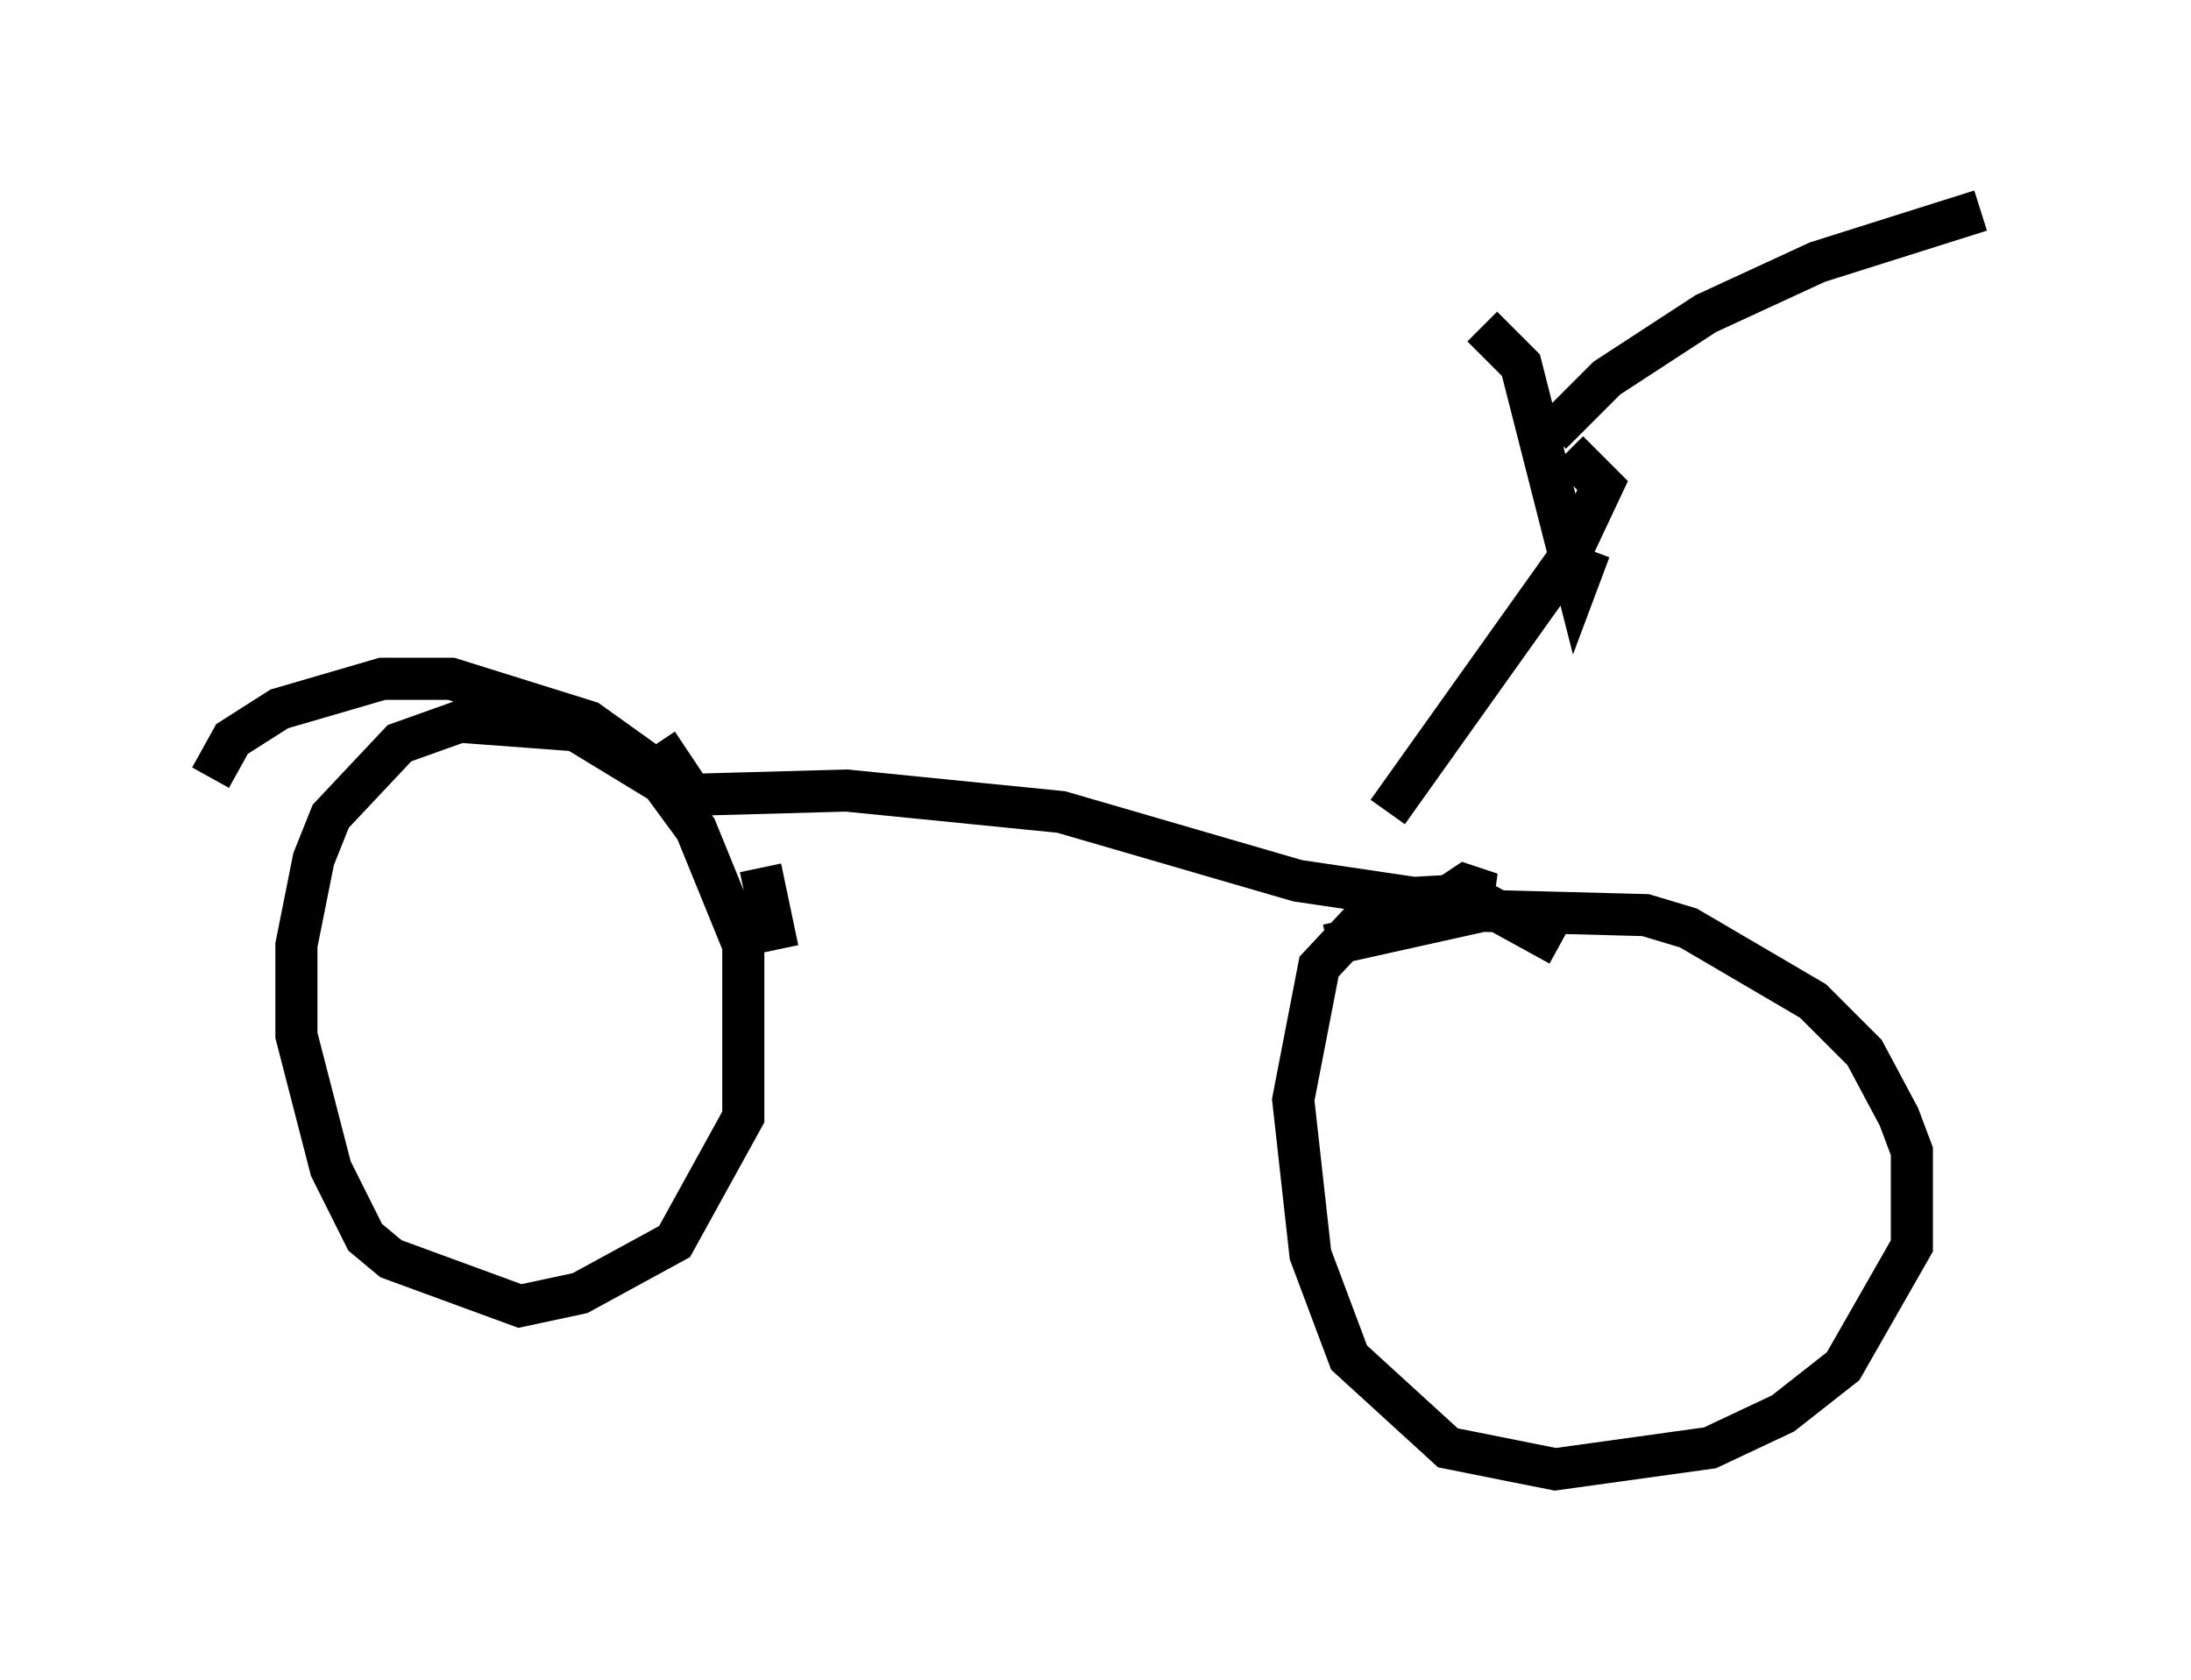 <?xml version="1.0" encoding="utf-8" ?>
<svg baseProfile="full" height="39.911" version="1.1" width="52.059" xmlns="http://www.w3.org/2000/svg" xmlns:ev="http://www.w3.org/2001/xml-events" xmlns:xlink="http://www.w3.org/1999/xlink"><defs /><rect fill="white" height="39.911" width="52.059" x="0" y="0" /><path d="M15.208, 19.19 m0.817, -0.408 l-2.348, -1.429 -2.756, -0.204 l-1.429, 0.51 -1.633, 1.735 l-0.408, 1.021 -0.408, 2.042 l0.0, 2.144 0.817, 3.165 l0.817, 1.633 0.613, 0.51 l3.063, 1.123 1.429, -0.306 l2.246, -1.225 1.633, -2.96 l0.0, -4.083 -1.123, -2.756 l-1.123, -1.531 -1.429, -1.021 l-3.267, -1.021 -1.633, 0.0 l-2.45, 0.715 -1.123, 0.715 l-0.51, 0.919 m13.475, 4.083 l-0.408, -1.94 m-2.45, -2.96 l0.817, 1.225 3.675, -0.102 l5.104, 0.51 5.615, 1.633 l2.756, 0.408 1.838, -0.102 l-0.613, -0.204 -0.306, 0.204 m2.552, 1.225 l-2.042, -1.123 -2.246, 0.102 l-1.429, 1.531 -0.613, 3.165 l0.408, 3.675 0.919, 2.45 l2.348, 2.144 2.552, 0.51 l3.675, -0.51 1.735, -0.817 l1.429, -1.123 1.633, -2.858 l0.0, -2.246 -0.306, -0.817 l-0.817, -1.531 -1.225, -1.225 l-2.96, -1.735 -1.021, -0.306 l-3.879, -0.102 -3.675, 0.817 m1.429, -3.165 l4.288, -6.023 0.817, -1.735 l-0.817, -0.817 m-2.042, -2.96 l0.919, 0.919 1.327, 5.206 l0.306, -0.817 m-0.919, -2.756 l1.327, -1.327 2.348, -1.531 l2.654, -1.225 3.879, -1.225 " fill="none" stroke="black" stroke-width="1" /></svg>